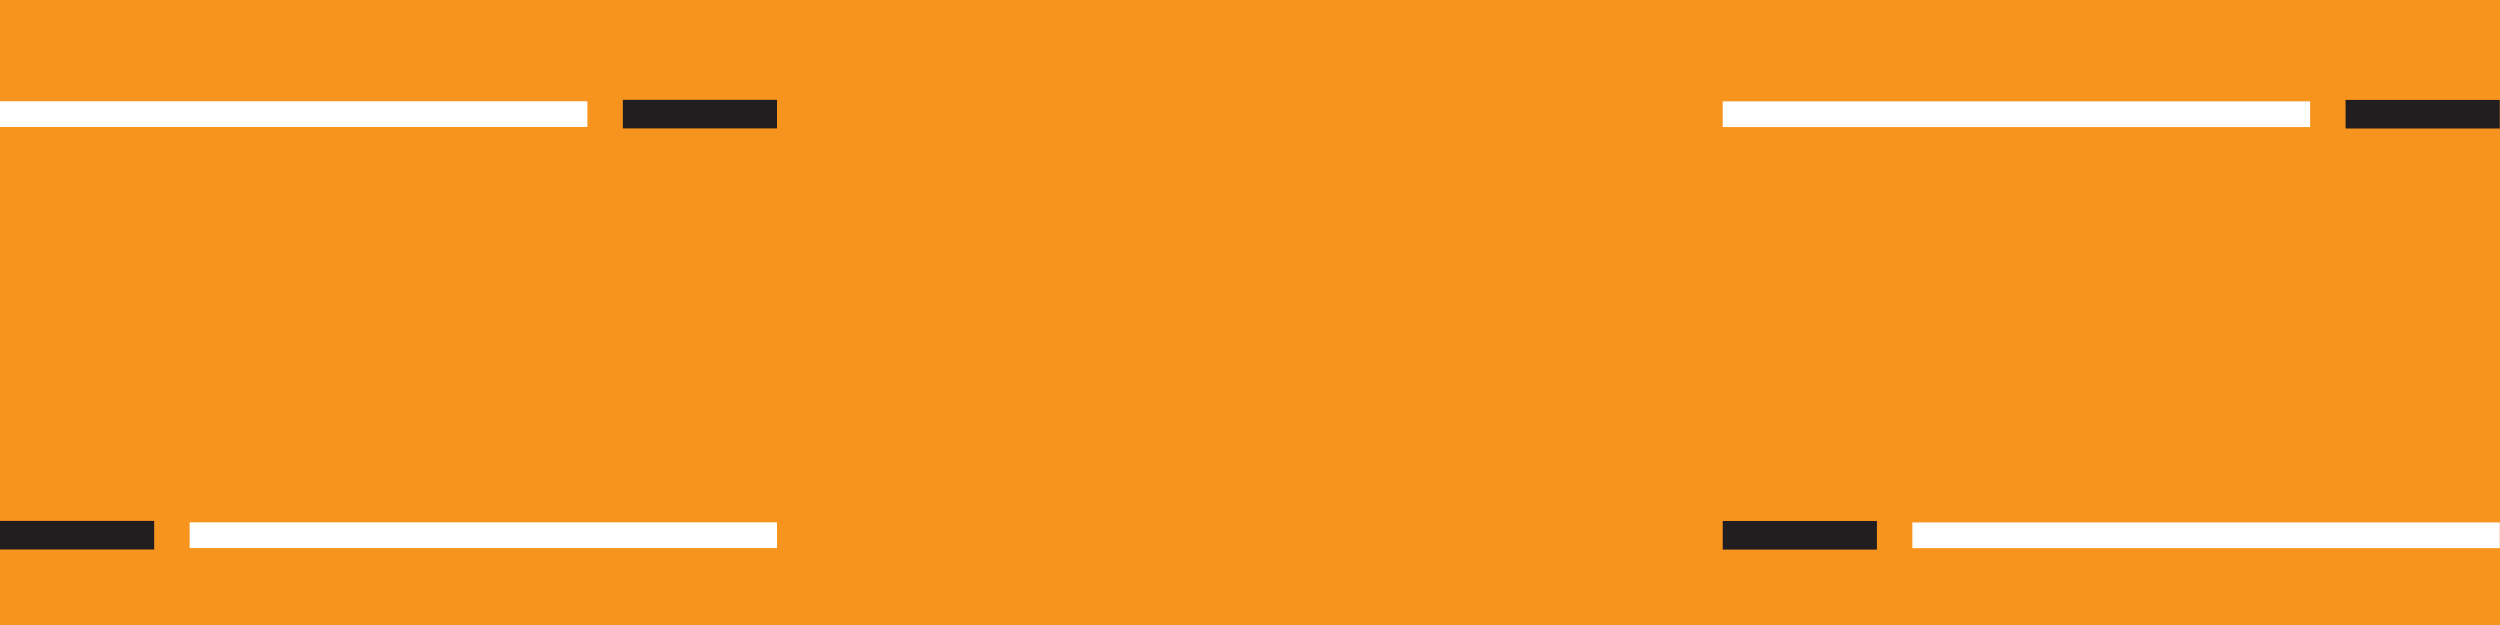 <?xml version="1.0" encoding="utf-8"?>
<!-- Generator: Adobe Illustrator 15.1.0, SVG Export Plug-In . SVG Version: 6.00 Build 0)  -->
<!DOCTYPE svg PUBLIC "-//W3C//DTD SVG 1.1//EN" "http://www.w3.org/Graphics/SVG/1.1/DTD/svg11.dtd">
<svg version="1.1" id="레이어_1" xmlns="http://www.w3.org/2000/svg" xmlns:xlink="http://www.w3.org/1999/xlink" x="0px"
	 y="0px" width="1200px" height="300px" viewBox="0 0 1200 300" enable-background="new 0 0 1200 300" xml:space="preserve">
<rect x="0" y="0" width="1200" height="300" fill="#333333" stroke="none"/>
<rect x="-7.111" y="-20.083" fill="#F7941E" stroke="#DD17B3" stroke-miterlimit="10" width="1220.689" height="358.621"/>
<rect x="298.962" y="47.909" fill="#221E1F" width="74.009" height="13.729"/>
<rect y="48.604" fill="#FFFFFF" width="281.941" height="12.341"/>
<rect y="250.03" fill="#221E1F" width="74.007" height="13.729"/>
<rect x="91.029" y="250.726" fill="#FFFFFF" width="281.942" height="12.341"/>
<rect x="1125.871" y="47.954" fill="#221E1F" width="74.009" height="13.729"/>
<rect x="826.909" y="48.649" fill="#FFFFFF" width="281.941" height="12.341"/>
<rect x="826.909" y="250.075" fill="#221E1F" width="74.007" height="13.729"/>
<rect x="917.938" y="250.771" fill="#FFFFFF" width="281.942" height="12.341"/>
<rect x="-1.363" y="-28.128" fill="none" width="1216.091" height="380.459"/>
</svg>
